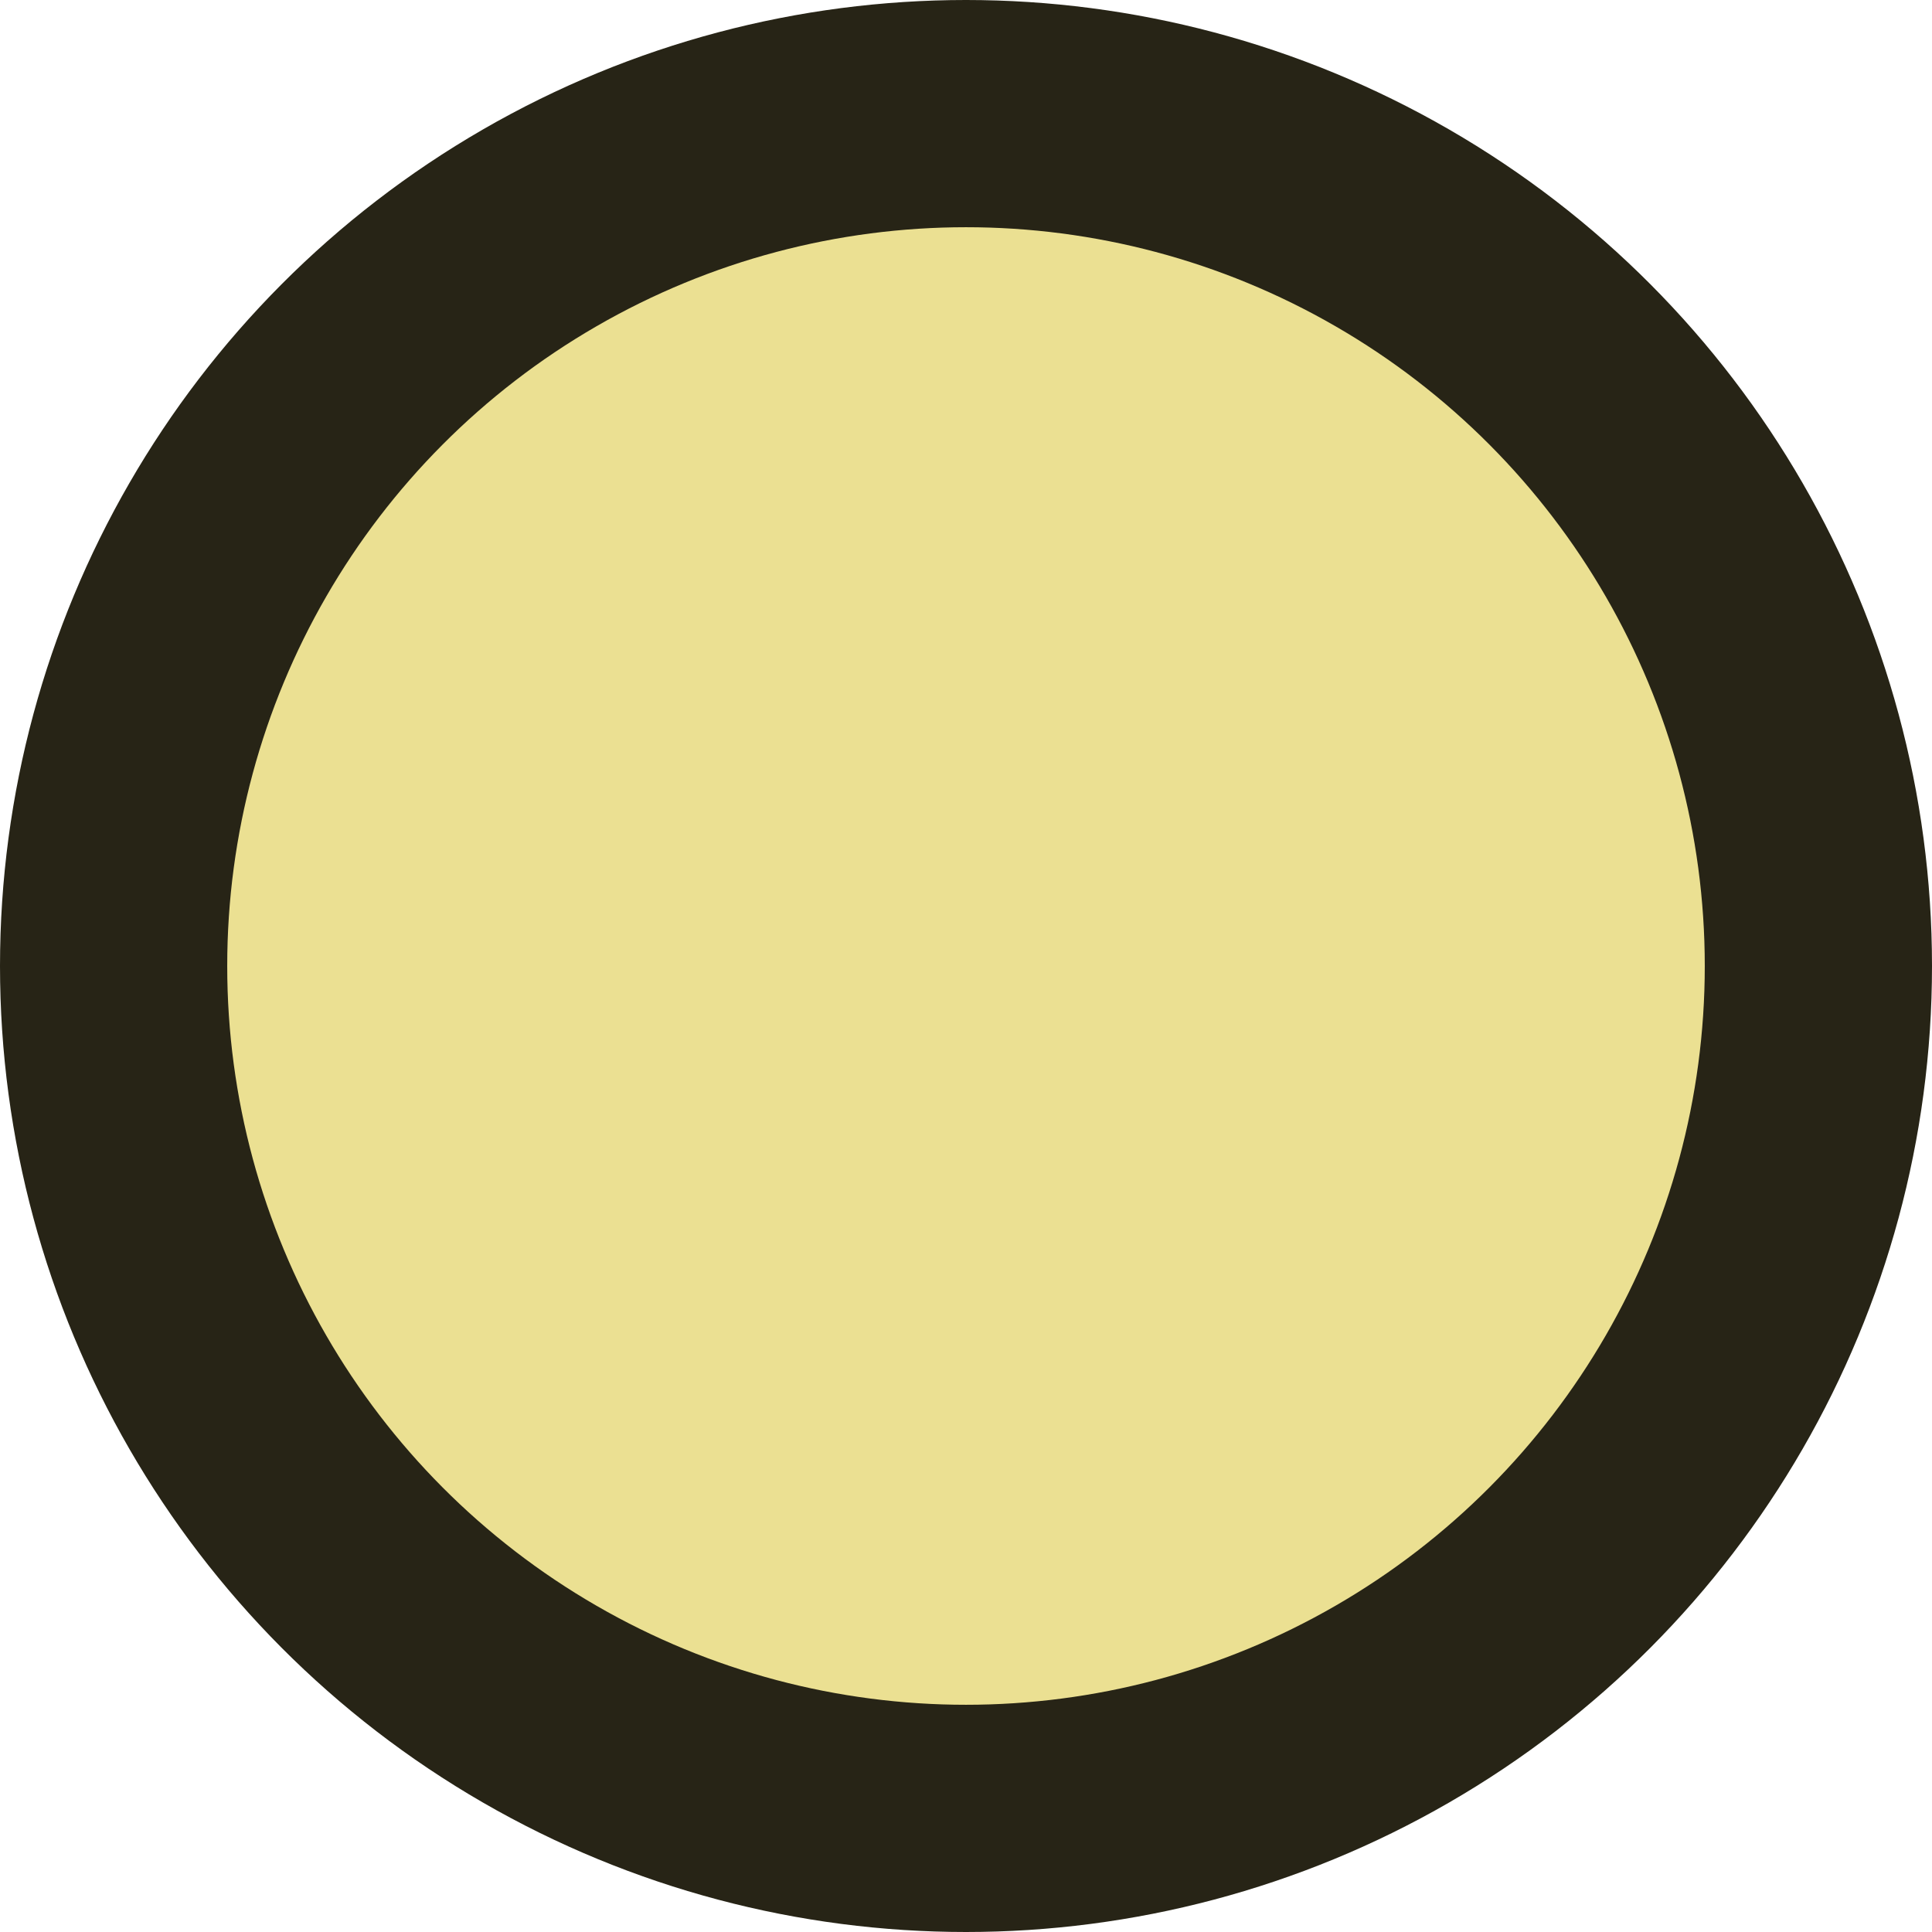 <svg xmlns="http://www.w3.org/2000/svg" width="34" height="34" viewBox="0 0 8.996 8.996"><circle cx="71.967" cy="56.356" r="3.969" style="fill:#ebe092;fill-opacity:1;stroke:#272416;stroke-width:1.058;stroke-linecap:round;stroke-miterlimit:4;stroke-dasharray:none;stroke-opacity:1" transform="translate(-67.469 -51.858)"/></svg>